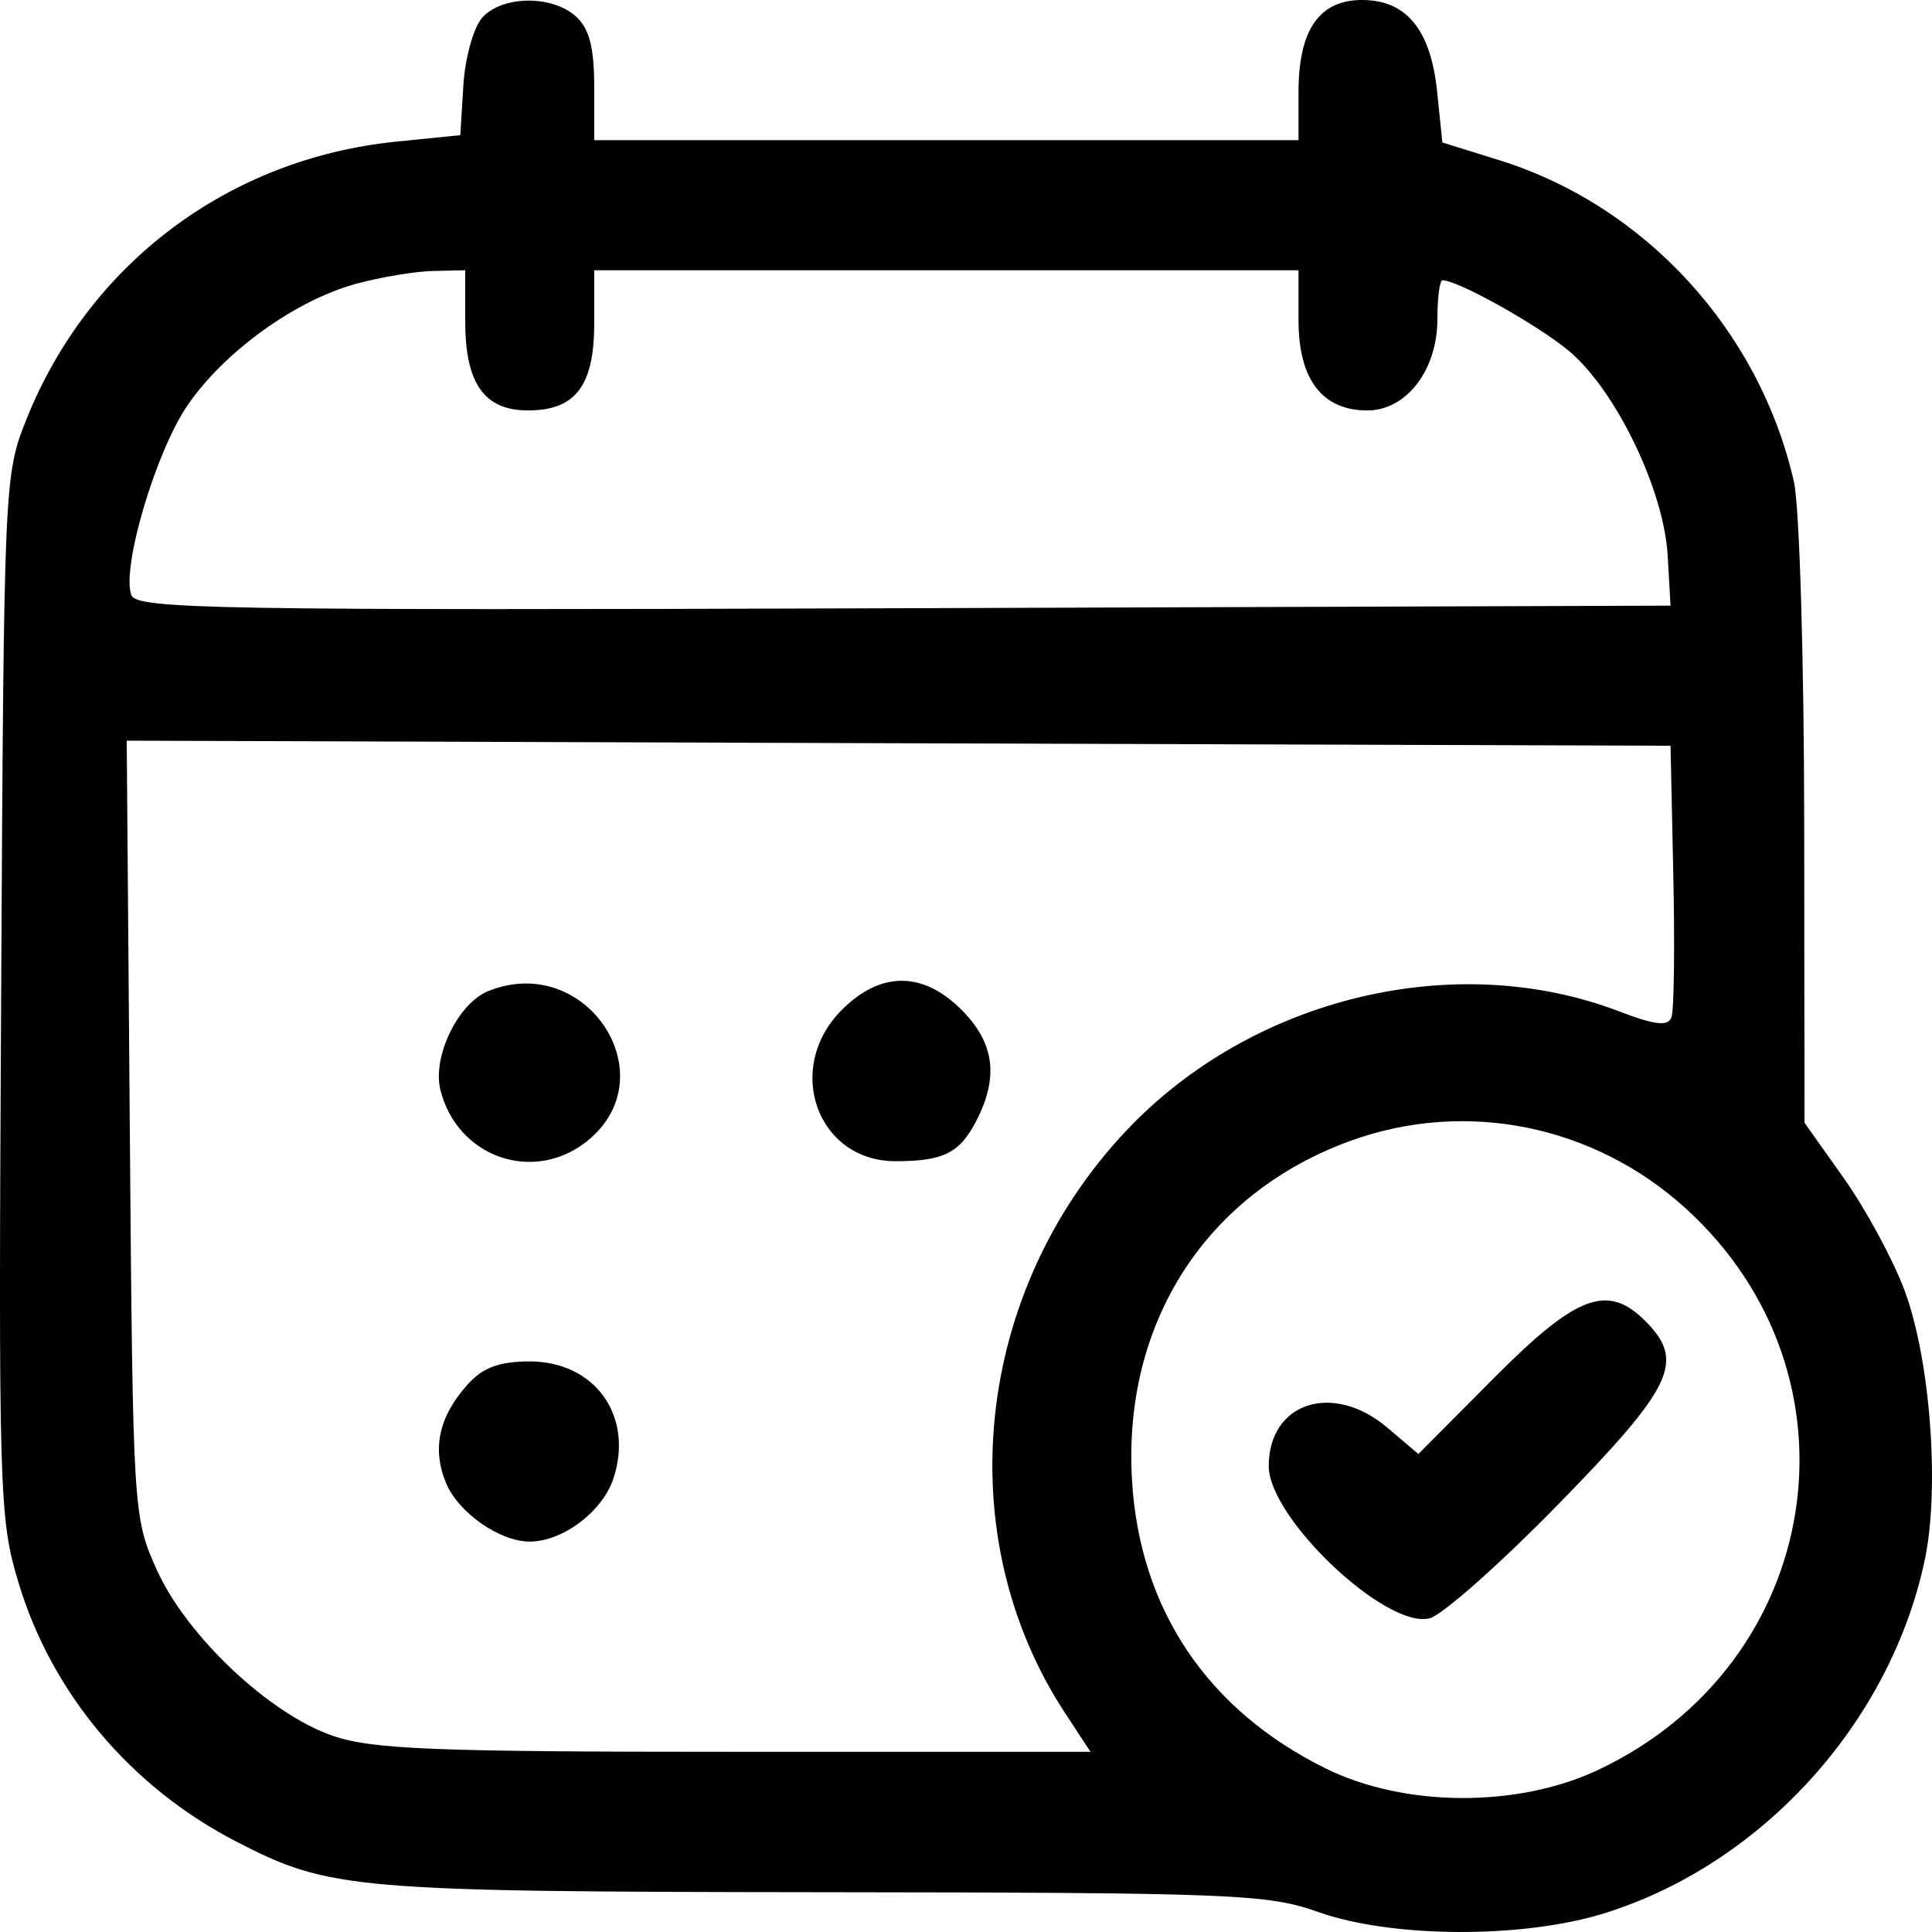 <svg width="27" height="27" viewBox="0 0 27 27" fill="none" xmlns="http://www.w3.org/2000/svg">
<path fill-rule="evenodd" clip-rule="evenodd" d="M6.74 0.246C6.619 0.382 6.5 0.804 6.476 1.19L6.433 1.889L5.532 1.98C3.195 2.218 1.242 3.685 0.372 5.854C0.058 6.638 0.055 6.712 0.016 13.914C-0.022 20.877 -0.012 21.222 0.258 22.116C0.725 23.668 1.828 24.978 3.313 25.742C4.606 26.409 4.941 26.437 11.493 26.444C17.228 26.45 17.716 26.469 18.424 26.721C19.457 27.087 21.291 27.094 22.432 26.735C24.629 26.046 26.416 24.072 26.898 21.805C27.112 20.801 26.976 18.992 26.615 18.03C26.453 17.598 26.072 16.895 25.769 16.467L25.218 15.69L25.214 11.518C25.212 9.215 25.148 7.07 25.07 6.731C24.588 4.617 22.989 2.873 20.953 2.239L20.157 1.991L20.085 1.287C19.996 0.416 19.657 0 19.035 0C18.435 0 18.147 0.418 18.147 1.29V1.959H13.226H8.304V1.211C8.304 0.664 8.236 0.401 8.051 0.232C7.718 -0.072 7.019 -0.064 6.74 0.246ZM4.976 3.966C4.127 4.198 3.132 4.916 2.619 5.667C2.173 6.321 1.694 7.943 1.836 8.317C1.91 8.513 3.02 8.532 12.633 8.5L23.346 8.464L23.306 7.764C23.254 6.845 22.579 5.448 21.923 4.902C21.484 4.537 20.374 3.917 20.159 3.917C20.12 3.917 20.088 4.16 20.088 4.458C20.088 5.172 19.655 5.736 19.108 5.736C18.478 5.736 18.147 5.302 18.147 4.477V3.777H13.226H8.304V4.525C8.304 5.392 8.041 5.736 7.379 5.736C6.77 5.736 6.502 5.359 6.502 4.501V3.777L6.051 3.787C5.804 3.792 5.32 3.873 4.976 3.966ZM1.814 15.773C1.857 21.139 1.861 21.202 2.188 21.932C2.603 22.858 3.761 23.952 4.65 24.258C5.202 24.448 6.073 24.482 10.272 24.482H15.24L14.885 23.941C13.256 21.457 13.615 18.048 15.743 15.798C17.498 13.941 20.331 13.256 22.627 14.134C23.13 14.326 23.309 14.347 23.359 14.217C23.395 14.122 23.406 13.23 23.385 12.234L23.346 10.422L12.558 10.387L1.771 10.351L1.814 15.773ZM6.821 13.852C6.401 14.022 6.041 14.767 6.154 15.229C6.386 16.17 7.45 16.546 8.199 15.952C9.342 15.045 8.193 13.294 6.821 13.852ZM11.759 14.119C10.955 14.931 11.42 16.228 12.515 16.228C13.187 16.228 13.413 16.114 13.647 15.659C13.959 15.049 13.897 14.576 13.444 14.119C12.899 13.569 12.304 13.569 11.759 14.119ZM18.872 15.944C16.854 16.677 15.689 18.486 15.82 20.687C15.927 22.49 16.874 23.899 18.528 24.715C19.623 25.256 21.2 25.266 22.323 24.74C25.493 23.254 26.126 19.218 23.555 16.885C22.271 15.72 20.48 15.36 18.872 15.944ZM20.883 19.253L19.822 20.32L19.39 19.953C18.629 19.307 17.731 19.597 17.731 20.489C17.731 21.218 19.372 22.77 19.979 22.616C20.157 22.571 20.971 21.849 21.789 21.011C23.384 19.378 23.552 19.025 22.999 18.467C22.469 17.932 22.037 18.093 20.883 19.253ZM6.542 19.341C6.136 19.788 6.034 20.241 6.232 20.722C6.402 21.137 6.982 21.544 7.403 21.544C7.865 21.544 8.422 21.123 8.574 20.659C8.859 19.787 8.313 19.026 7.403 19.026C6.983 19.026 6.75 19.111 6.542 19.341Z" fill="black"/>
</svg>
